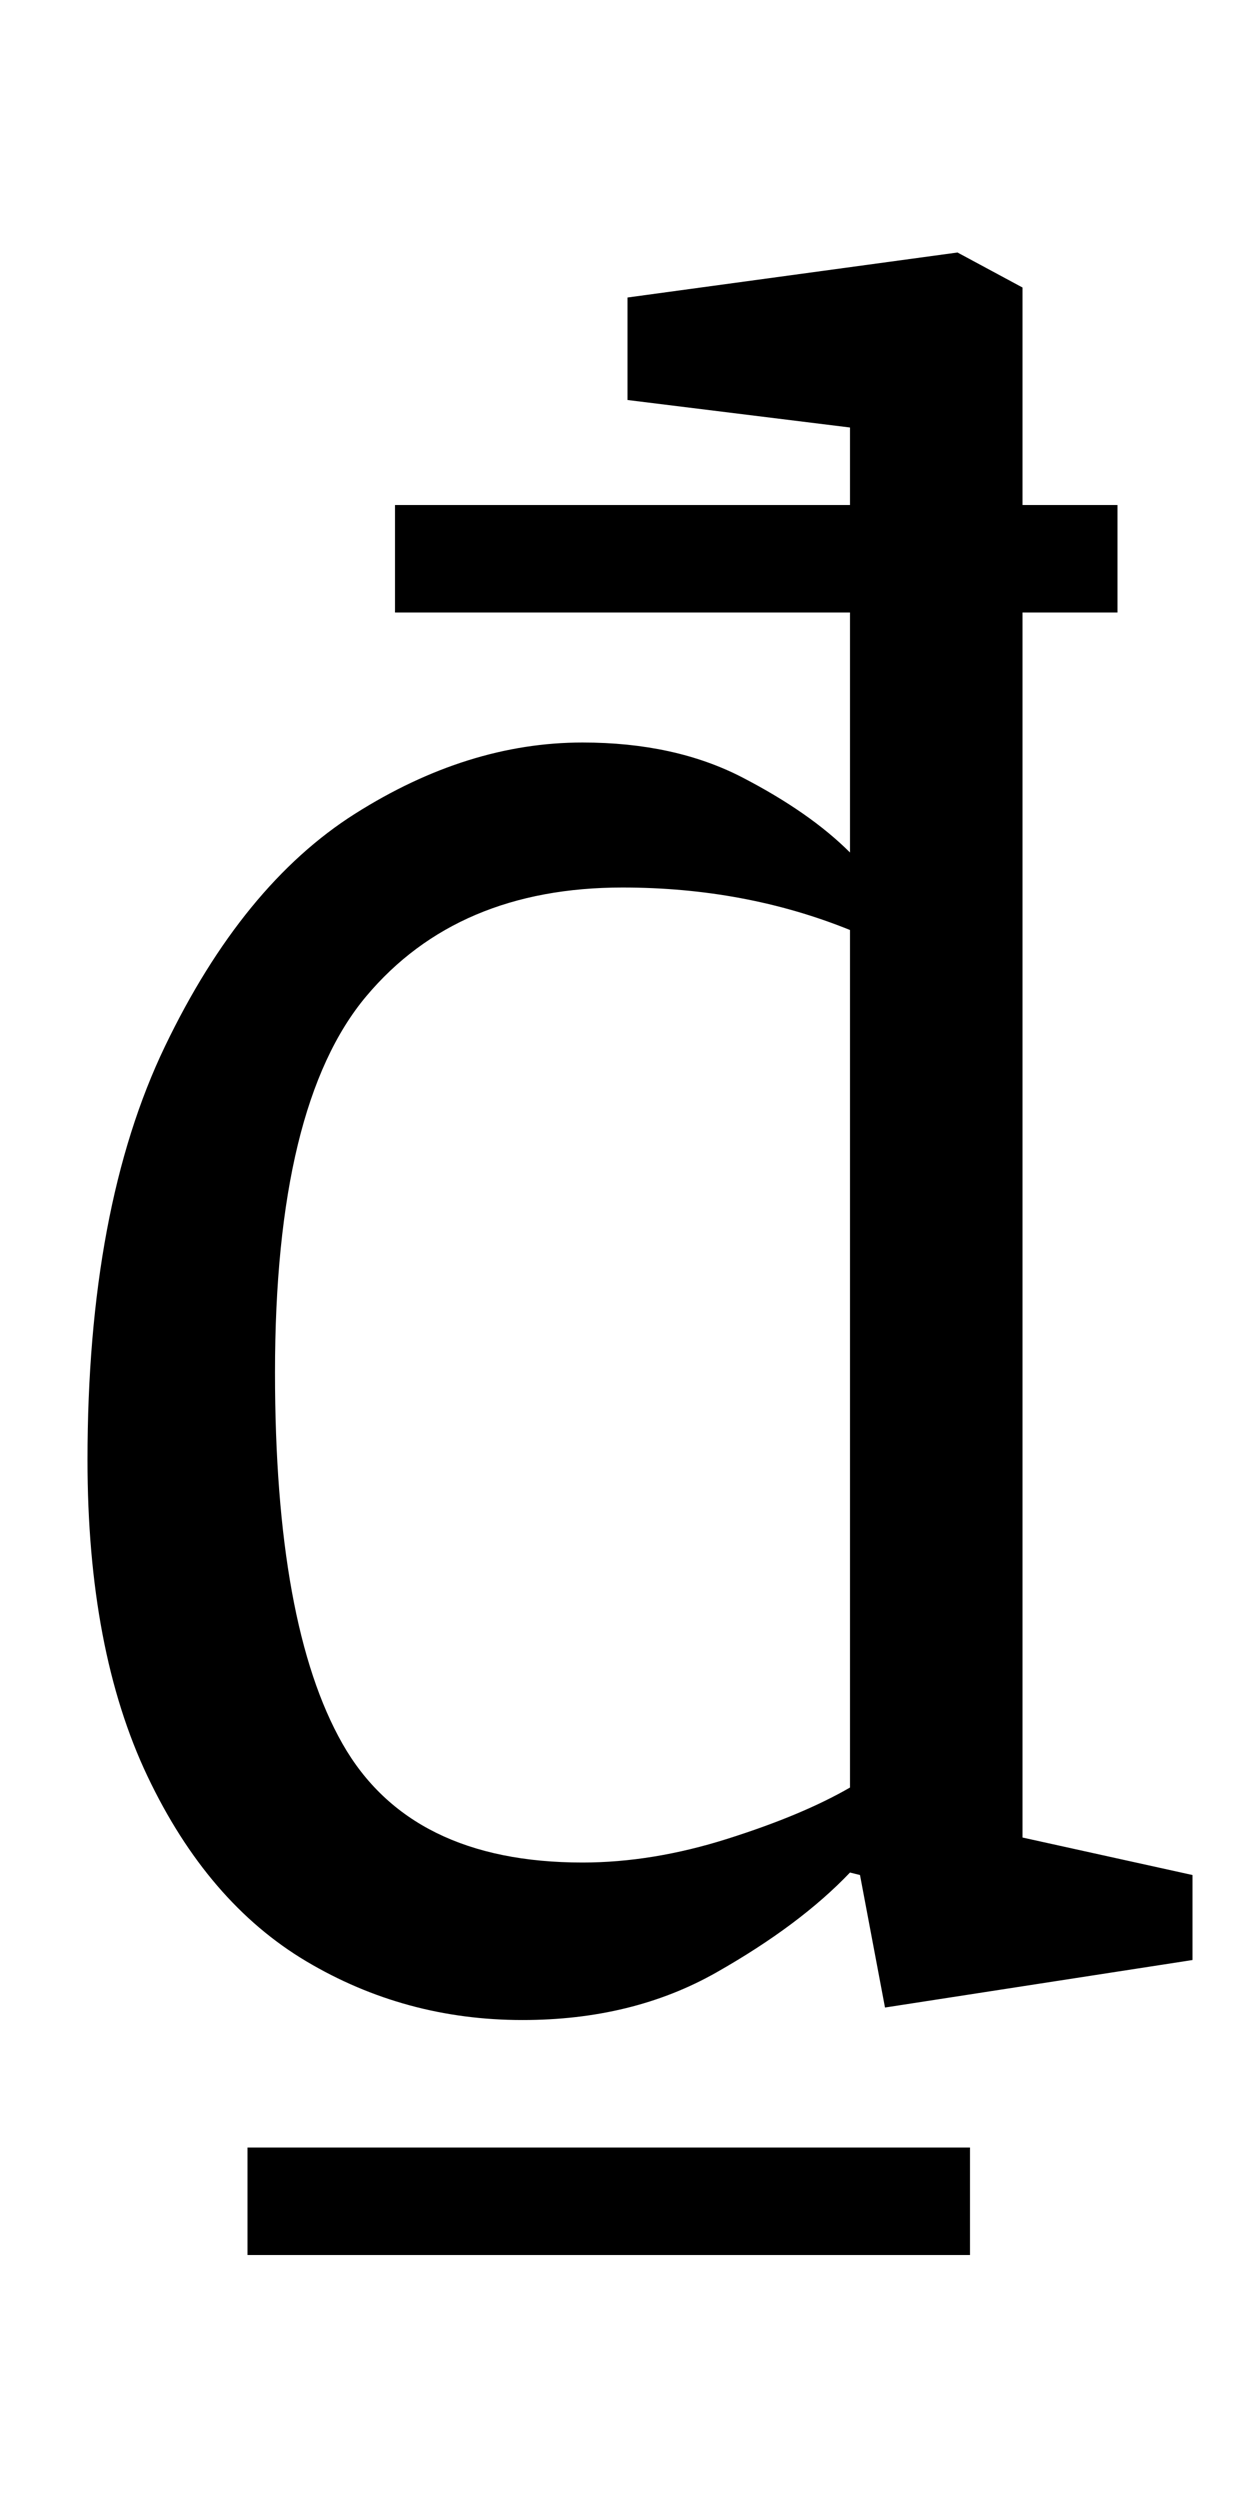 <?xml version="1.0" standalone="no"?>
<!DOCTYPE svg PUBLIC "-//W3C//DTD SVG 1.1//EN" "http://www.w3.org/Graphics/SVG/1.1/DTD/svg11.dtd" >
<svg xmlns="http://www.w3.org/2000/svg" xmlns:xlink="http://www.w3.org/1999/xlink" version="1.1" viewBox="-10 0 502 1000">
  <g transform="matrix(1 0 0 -1 0 800)">
   <path fill="currentColor"
d="M112.5 15.5q-39.5 23.5 -63.5 74t-24 126.5q0 101 31 165.5t76 93t91 28.5q37 0 64 -14t43 -30v96h-182v43h182v31l-89 11v41l132 18l26 -14v-87h38v-43h-38v-490l68 -15v-34l-123 -19l-10 53l-4 1q-20 -21 -53.5 -40t-77.5 -19q-47 0 -86.5 23.5zM281 64.5
q30 9.5 49 20.5v343q-42 17 -91 17q-66 0 -102.5 -43.5t-36.5 -150.5q0 -101 27 -148.5t96 -47.5q28 0 58 9.5zM89 -59h289v-43h-289v43z" />
  </g>

</svg>
